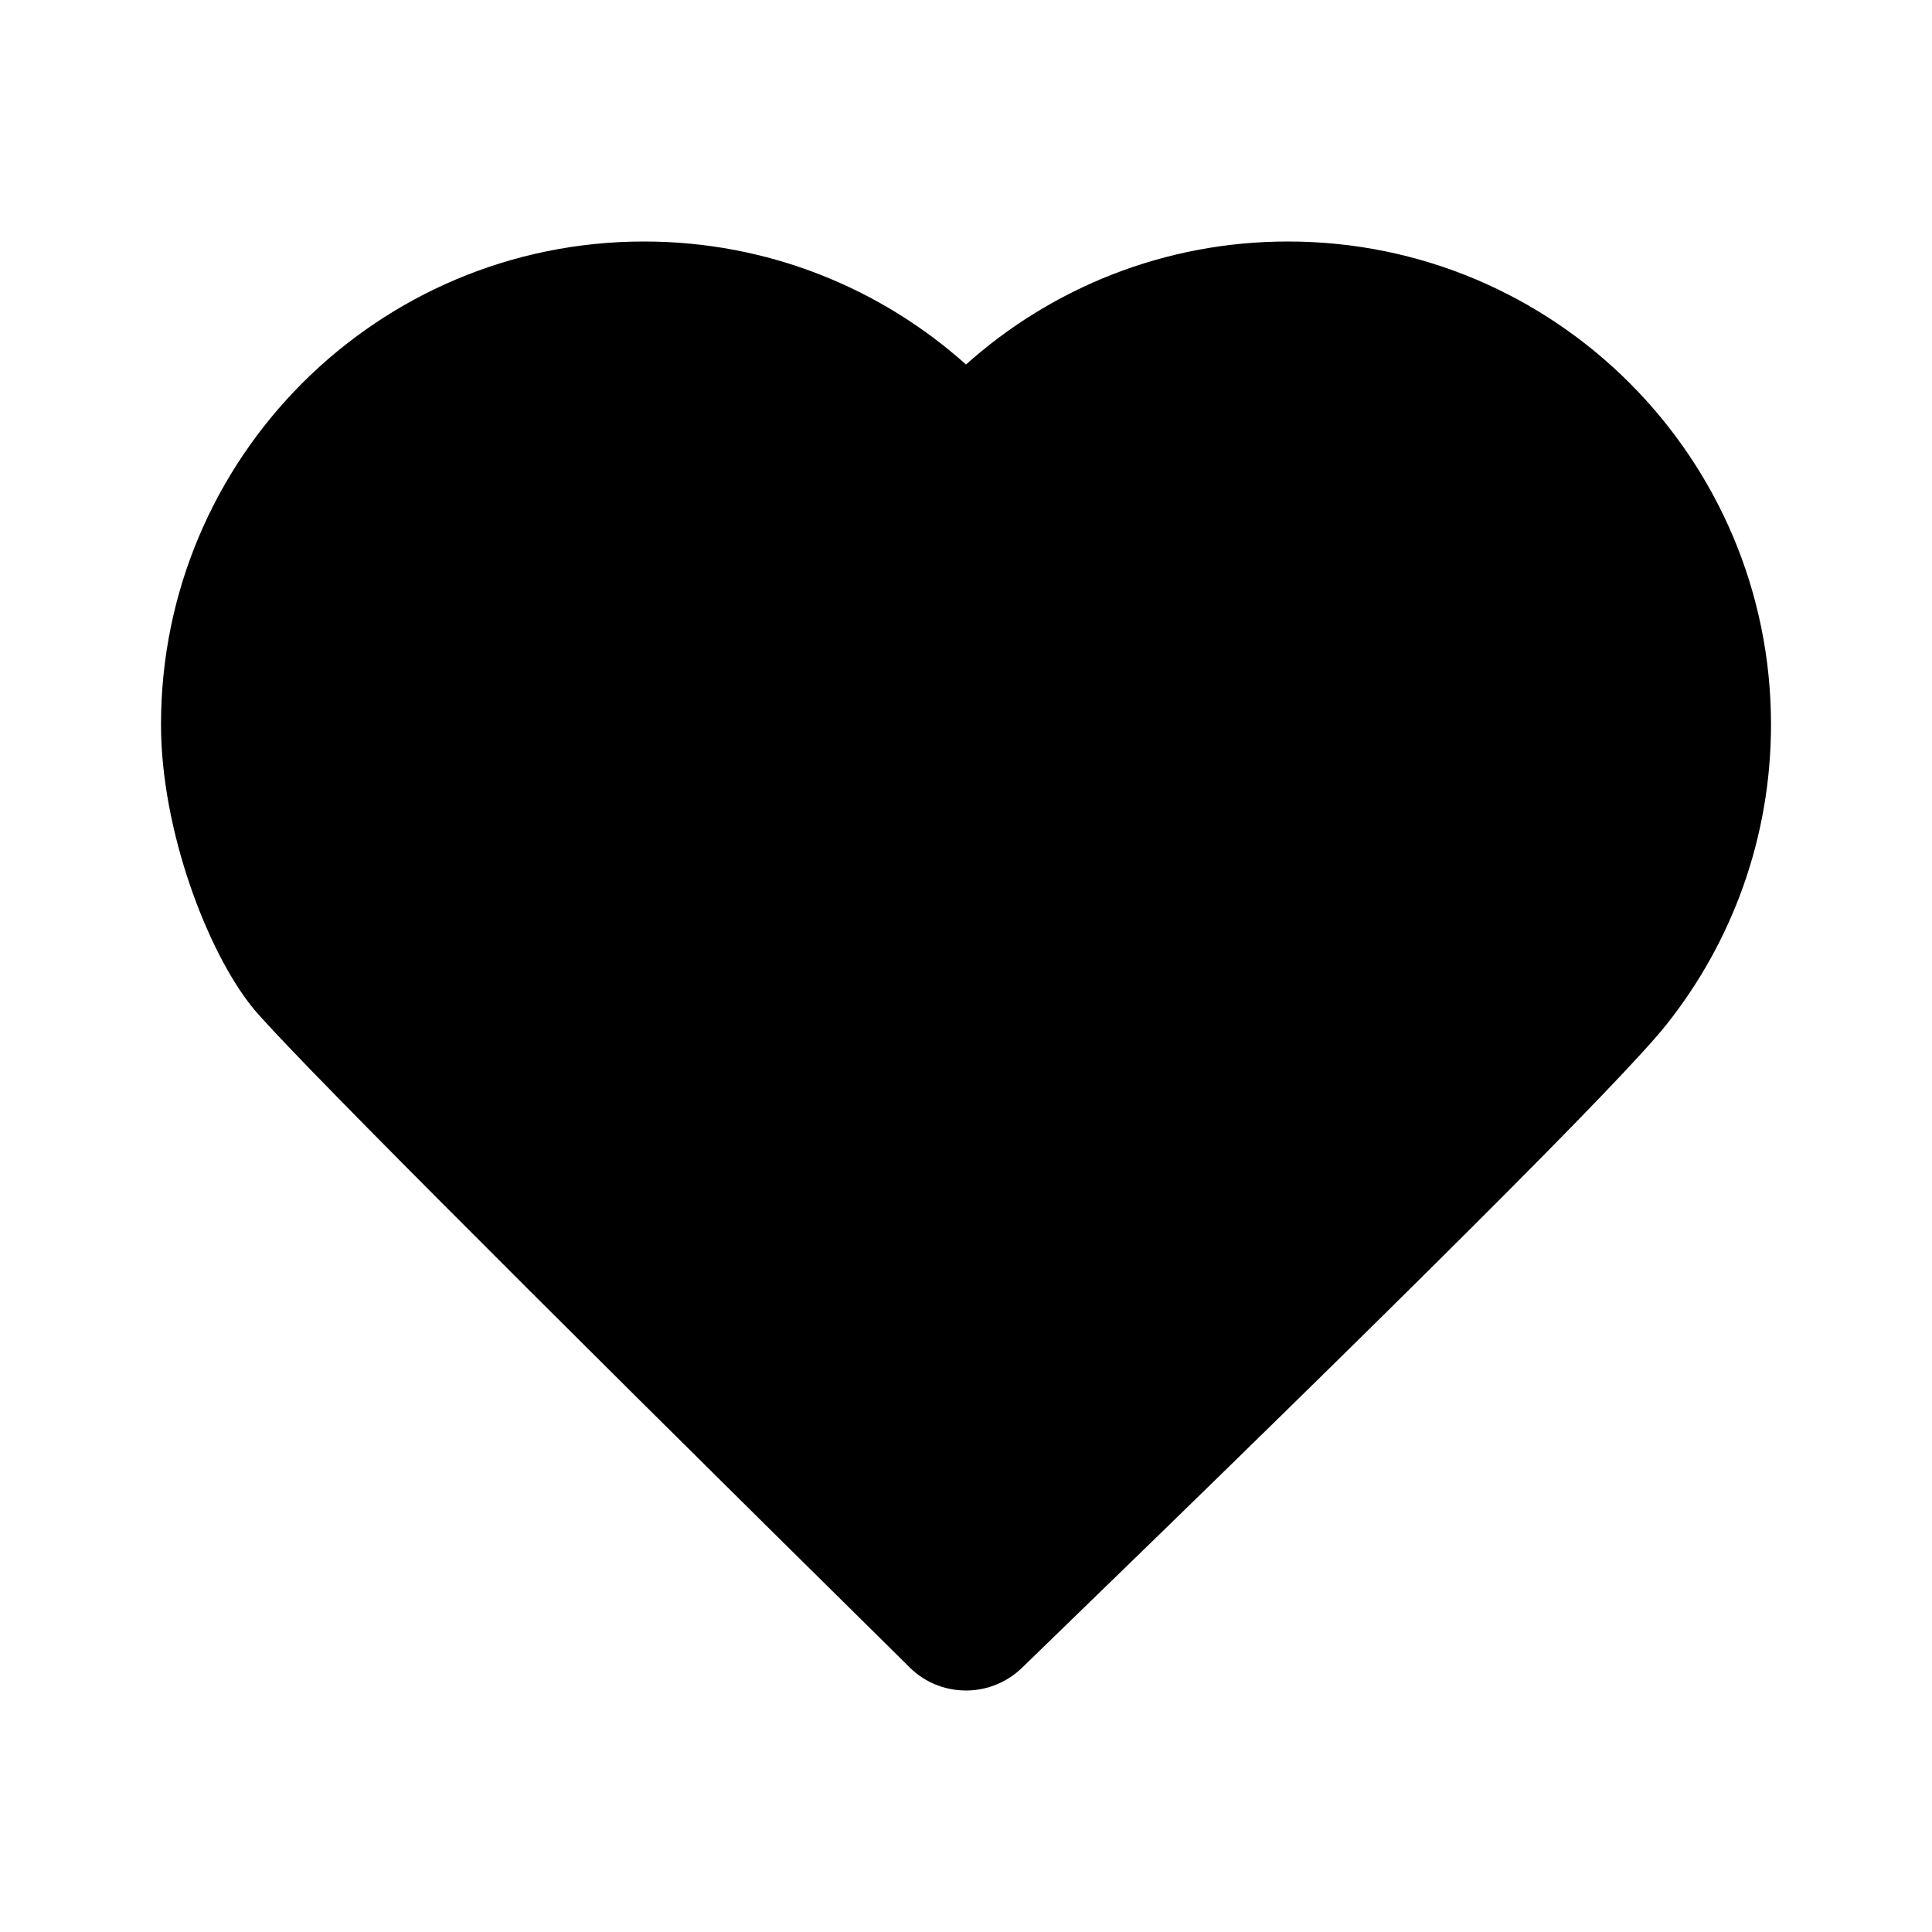 <svg xmlns="http://www.w3.org/2000/svg" xmlns:xlink="http://www.w3.org/1999/xlink" viewBox="0 0 24 24">
  <title>iconTitle</title>
  <desc>iconDesc</desc>
  <style></style>
  <path d="M12.702,20.712 C12.521,20.89 12.273,21 12,21 C11.713,21 11.455,20.88 11.273,20.686 C6.222,15.701 3.509,12.976 3.135,12.513 C2.575,11.818 2,10.312 2,9 C2,5.686 4.686,3 8,3 C9.537,3 10.938,3.578 12,4.528 C13.062,3.578 14.463,3 16,3 C19.314,3 22,5.686 22,9 C22,10.409 21.514,11.705 20.701,12.728 C20.159,13.411 17.493,16.072 12.702,20.712 Z"/>
</svg>
